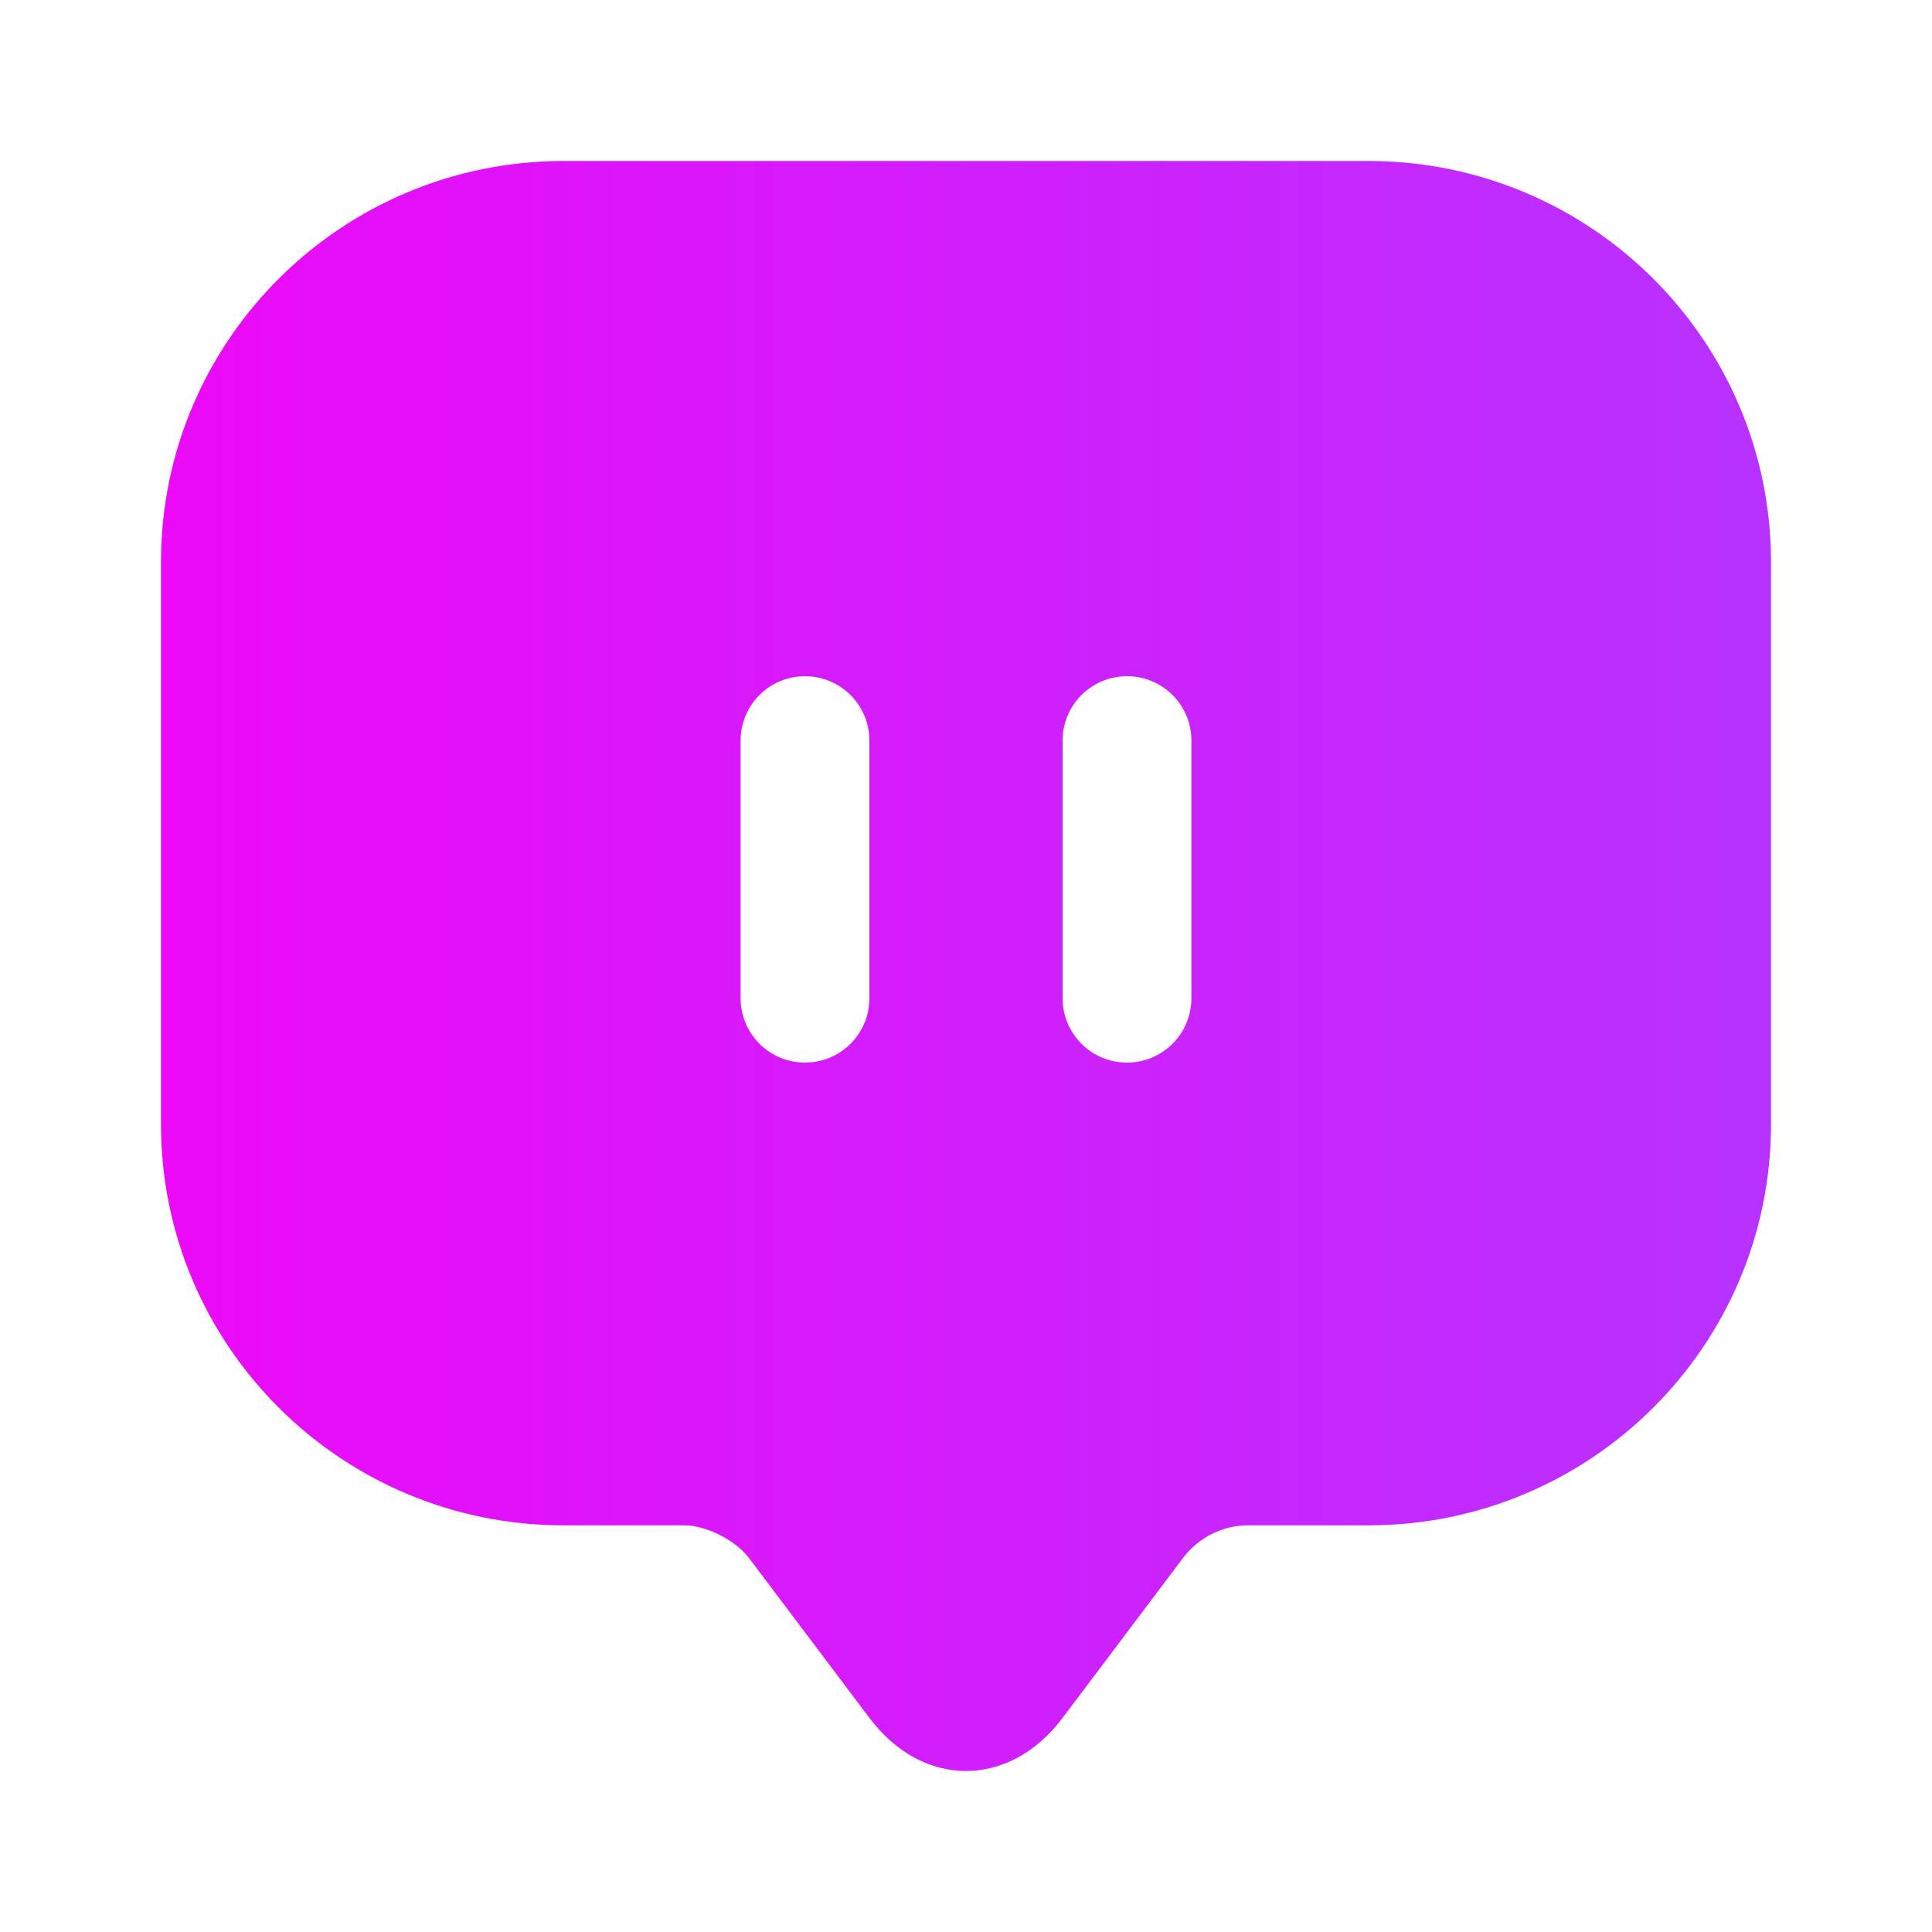 <svg width="60" height="60" viewBox="0 0 60 60" fill="none" xmlns="http://www.w3.org/2000/svg">
<path d="M42.5 5C49.4 5 55 10.578 55 17.456V34.915C55 41.793 49.4 47.371 42.5 47.371H38.75C37.975 47.371 37.225 47.747 36.75 48.372L33 53.35C31.35 55.55 28.65 55.55 27 53.35L23.25 48.372C22.825 47.822 21.925 47.371 21.25 47.371H17.5C10.6 47.371 5 41.793 5 34.915V17.456C5 10.578 10.6 5 17.5 5H42.5ZM25 21C23.895 21 23 21.895 23 23V31C23 32.105 23.895 33 25 33C26.105 33 27 32.105 27 31V23C27 21.895 26.105 21 25 21ZM35 21C33.895 21 33 21.895 33 23V31C33 32.105 33.895 33 35 33C36.105 33 37 32.105 37 31V23C37 21.895 36.105 21 35 21Z" fill="url(#paint0_linear_45_3060)"/>
<defs>
<linearGradient id="paint0_linear_45_3060" x1="5" y1="30" x2="55" y2="30" gradientUnits="userSpaceOnUse">
<stop stop-color="#EC09F8"/>
<stop offset="1" stop-color="#B732FF"/>
</linearGradient>
</defs>
</svg>
